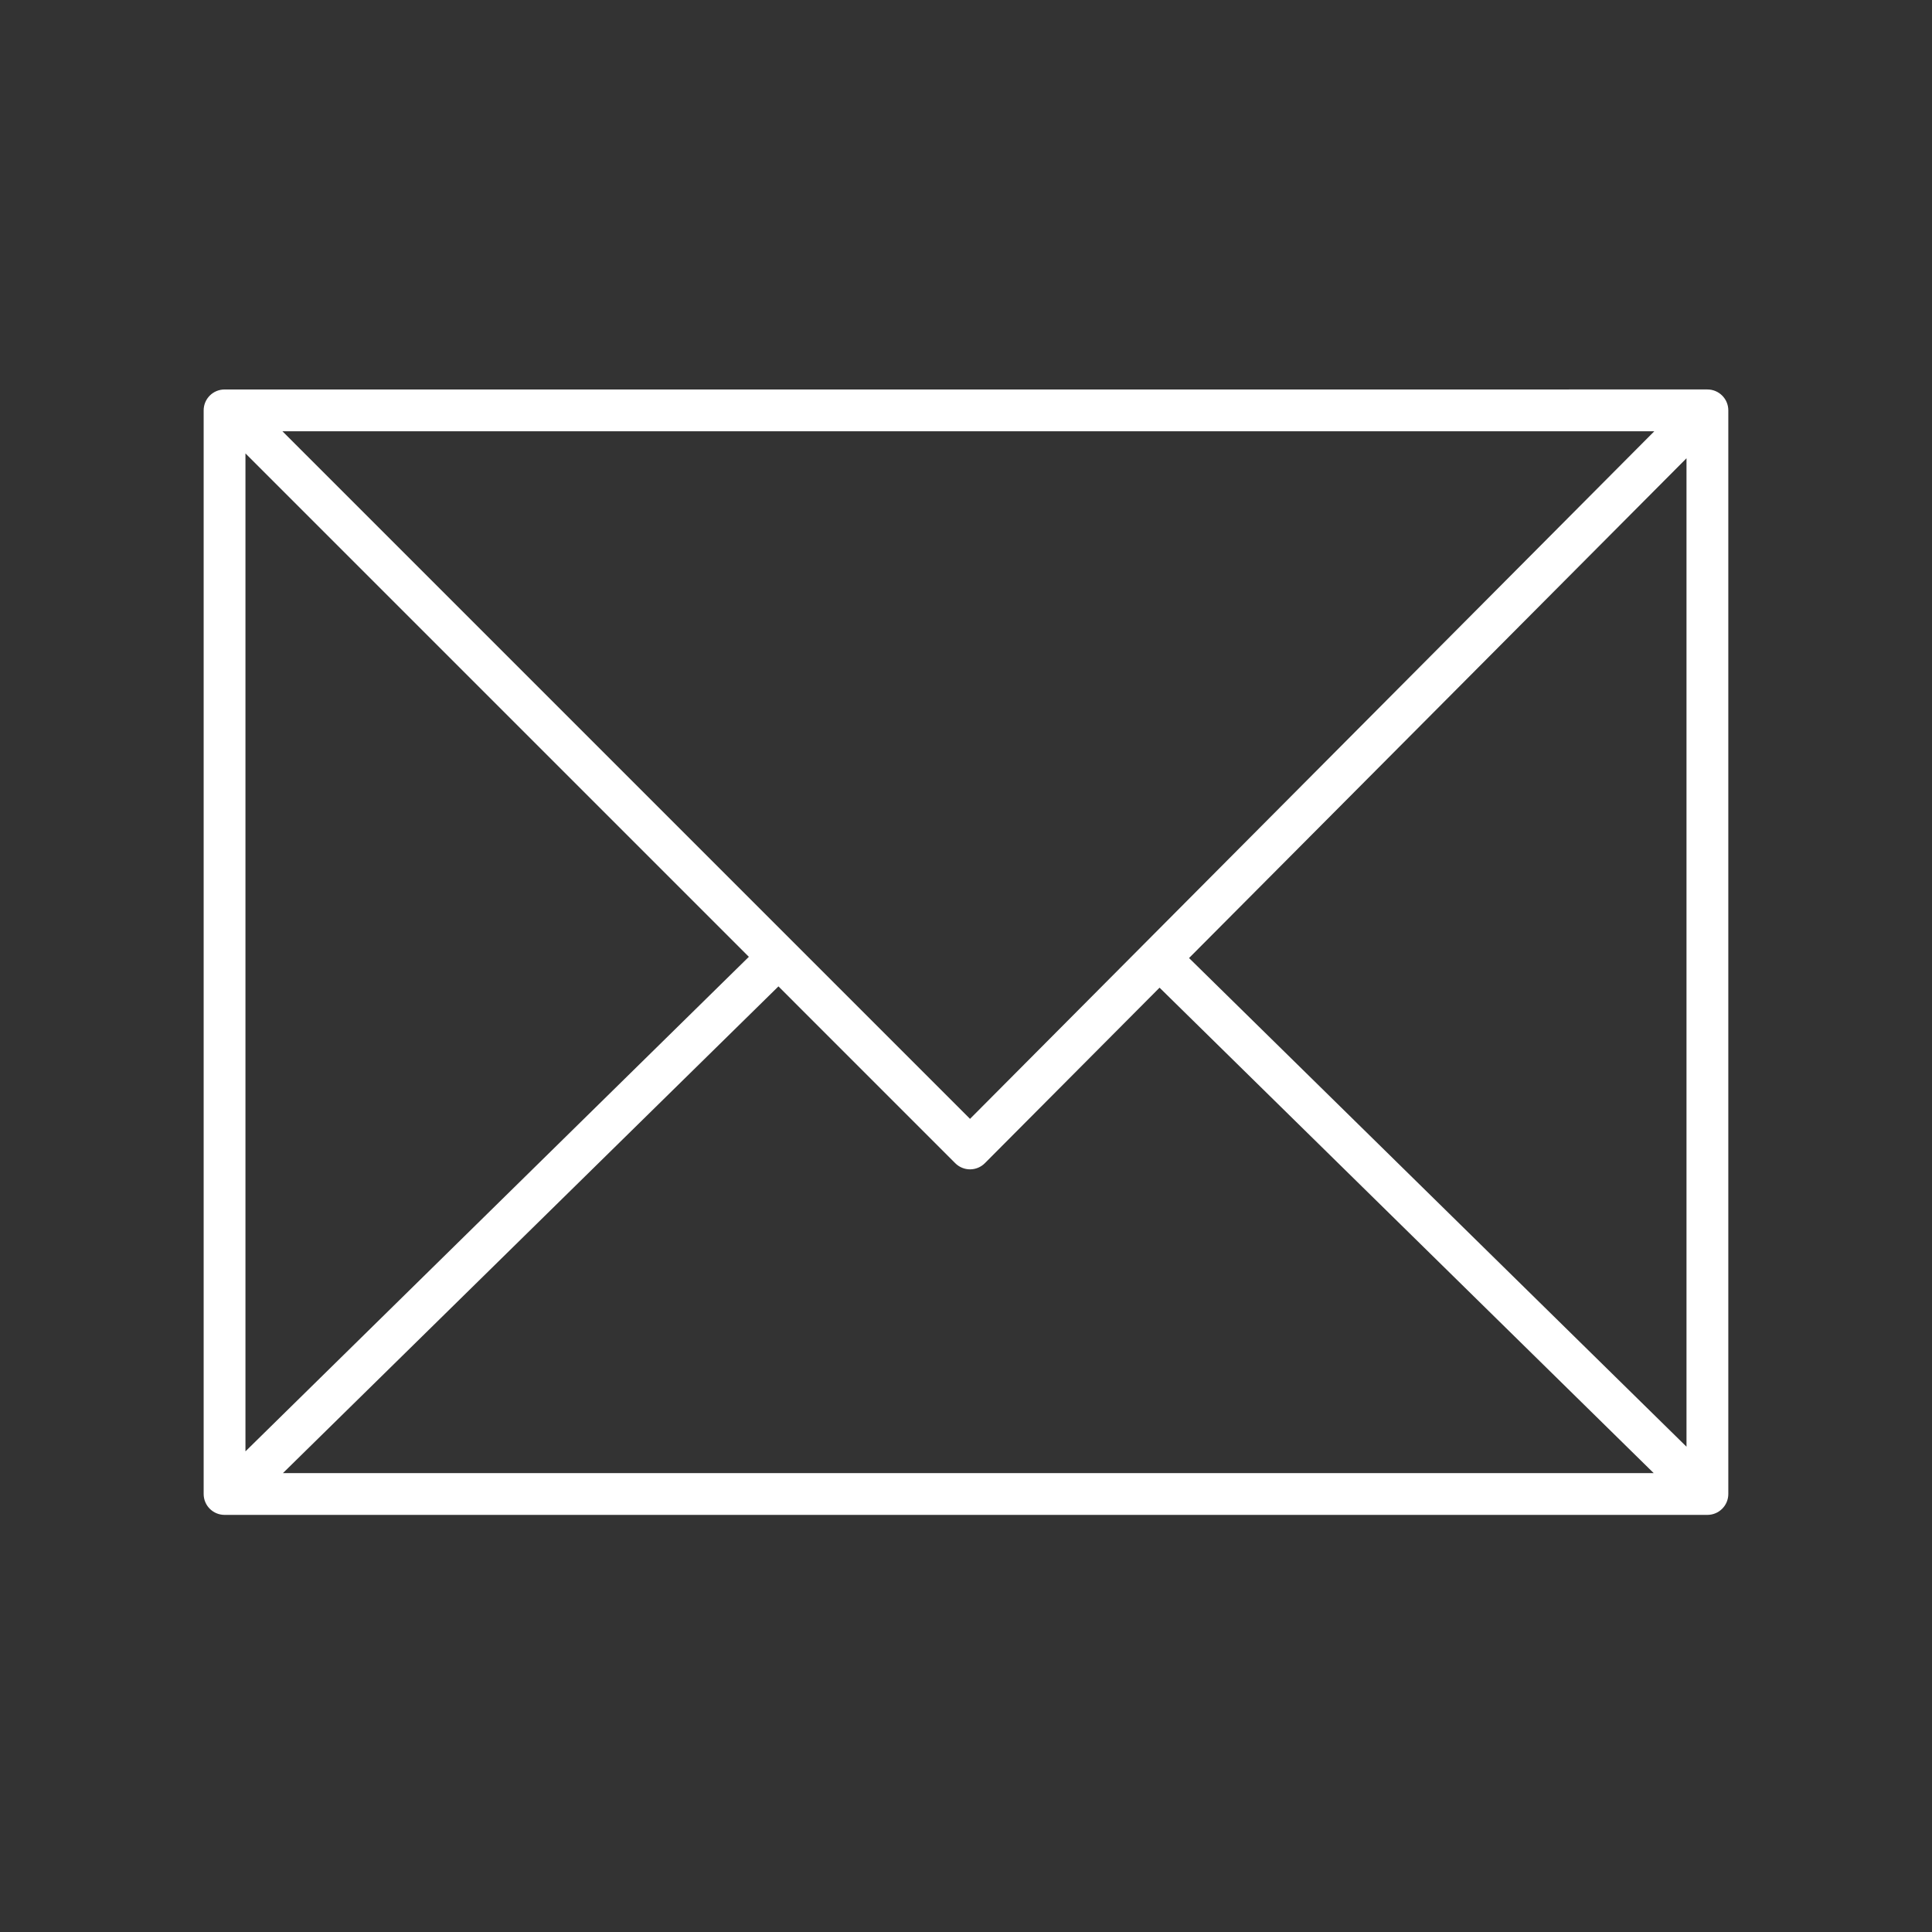 <svg id="svg" fill="#ffffff" stroke="#ffffff" width="200" height="200" version="1.1" viewBox="144 144 512 512" xmlns="http://www.w3.org/2000/svg">
    <rect x="144" y="144" width="512" height="512" fill="#333333" stroke="none"/>
    <g id="IconSvg_bgCarrier" stroke-width="0"></g>
    <g id="IconSvg_tracerCarrier" stroke-linecap="round" stroke-linejoin="round" stroke="#CCCCCC" stroke-width="0">
      <path xmlns="http://www.w3.org/2000/svg" d="m203.51 544.96h392.97c2.781 0 5.039-2.254 5.039-5.039v-287.17c0-2.781-2.254-5.039-5.039-5.039l-392.97 0.004c-2.781 0-5.039 2.254-5.039 5.039v287.17c0.004 2.781 2.258 5.035 5.039 5.035zm387.93-16.375-133.04-130.69 133.04-133.66zm-193.93-76.672c0.945 0.945 2.227 1.477 3.562 1.477h0.004c1.34-0.004 2.621-0.535 3.566-1.484l46.648-46.867 132.18 129.85h-365.71l132.54-130.19zm3.555-10.695-183.43-183.43h365.98zm-57.898-43.648-134.62 132.25v-266.87z"></path>

      </g>
     <g id="IconSvg_iconCarrier">
      <path xmlns="http://www.w3.org/2000/svg" d="m203.51 544.96h392.97c2.781 0 5.039-2.254 5.039-5.039v-287.17c0-2.781-2.254-5.039-5.039-5.039l-392.97 0.004c-2.781 0-5.039 2.254-5.039 5.039v287.17c0.004 2.781 2.258 5.035 5.039 5.035zm387.93-16.375-133.04-130.69 133.04-133.66zm-193.93-76.672c0.945 0.945 2.227 1.477 3.562 1.477h0.004c1.34-0.004 2.621-0.535 3.566-1.484l46.648-46.867 132.18 129.85h-365.71l132.54-130.19zm3.555-10.695-183.43-183.43h365.98zm-57.898-43.648-134.62 132.25v-266.87z"></path>

      </g>
      </svg>